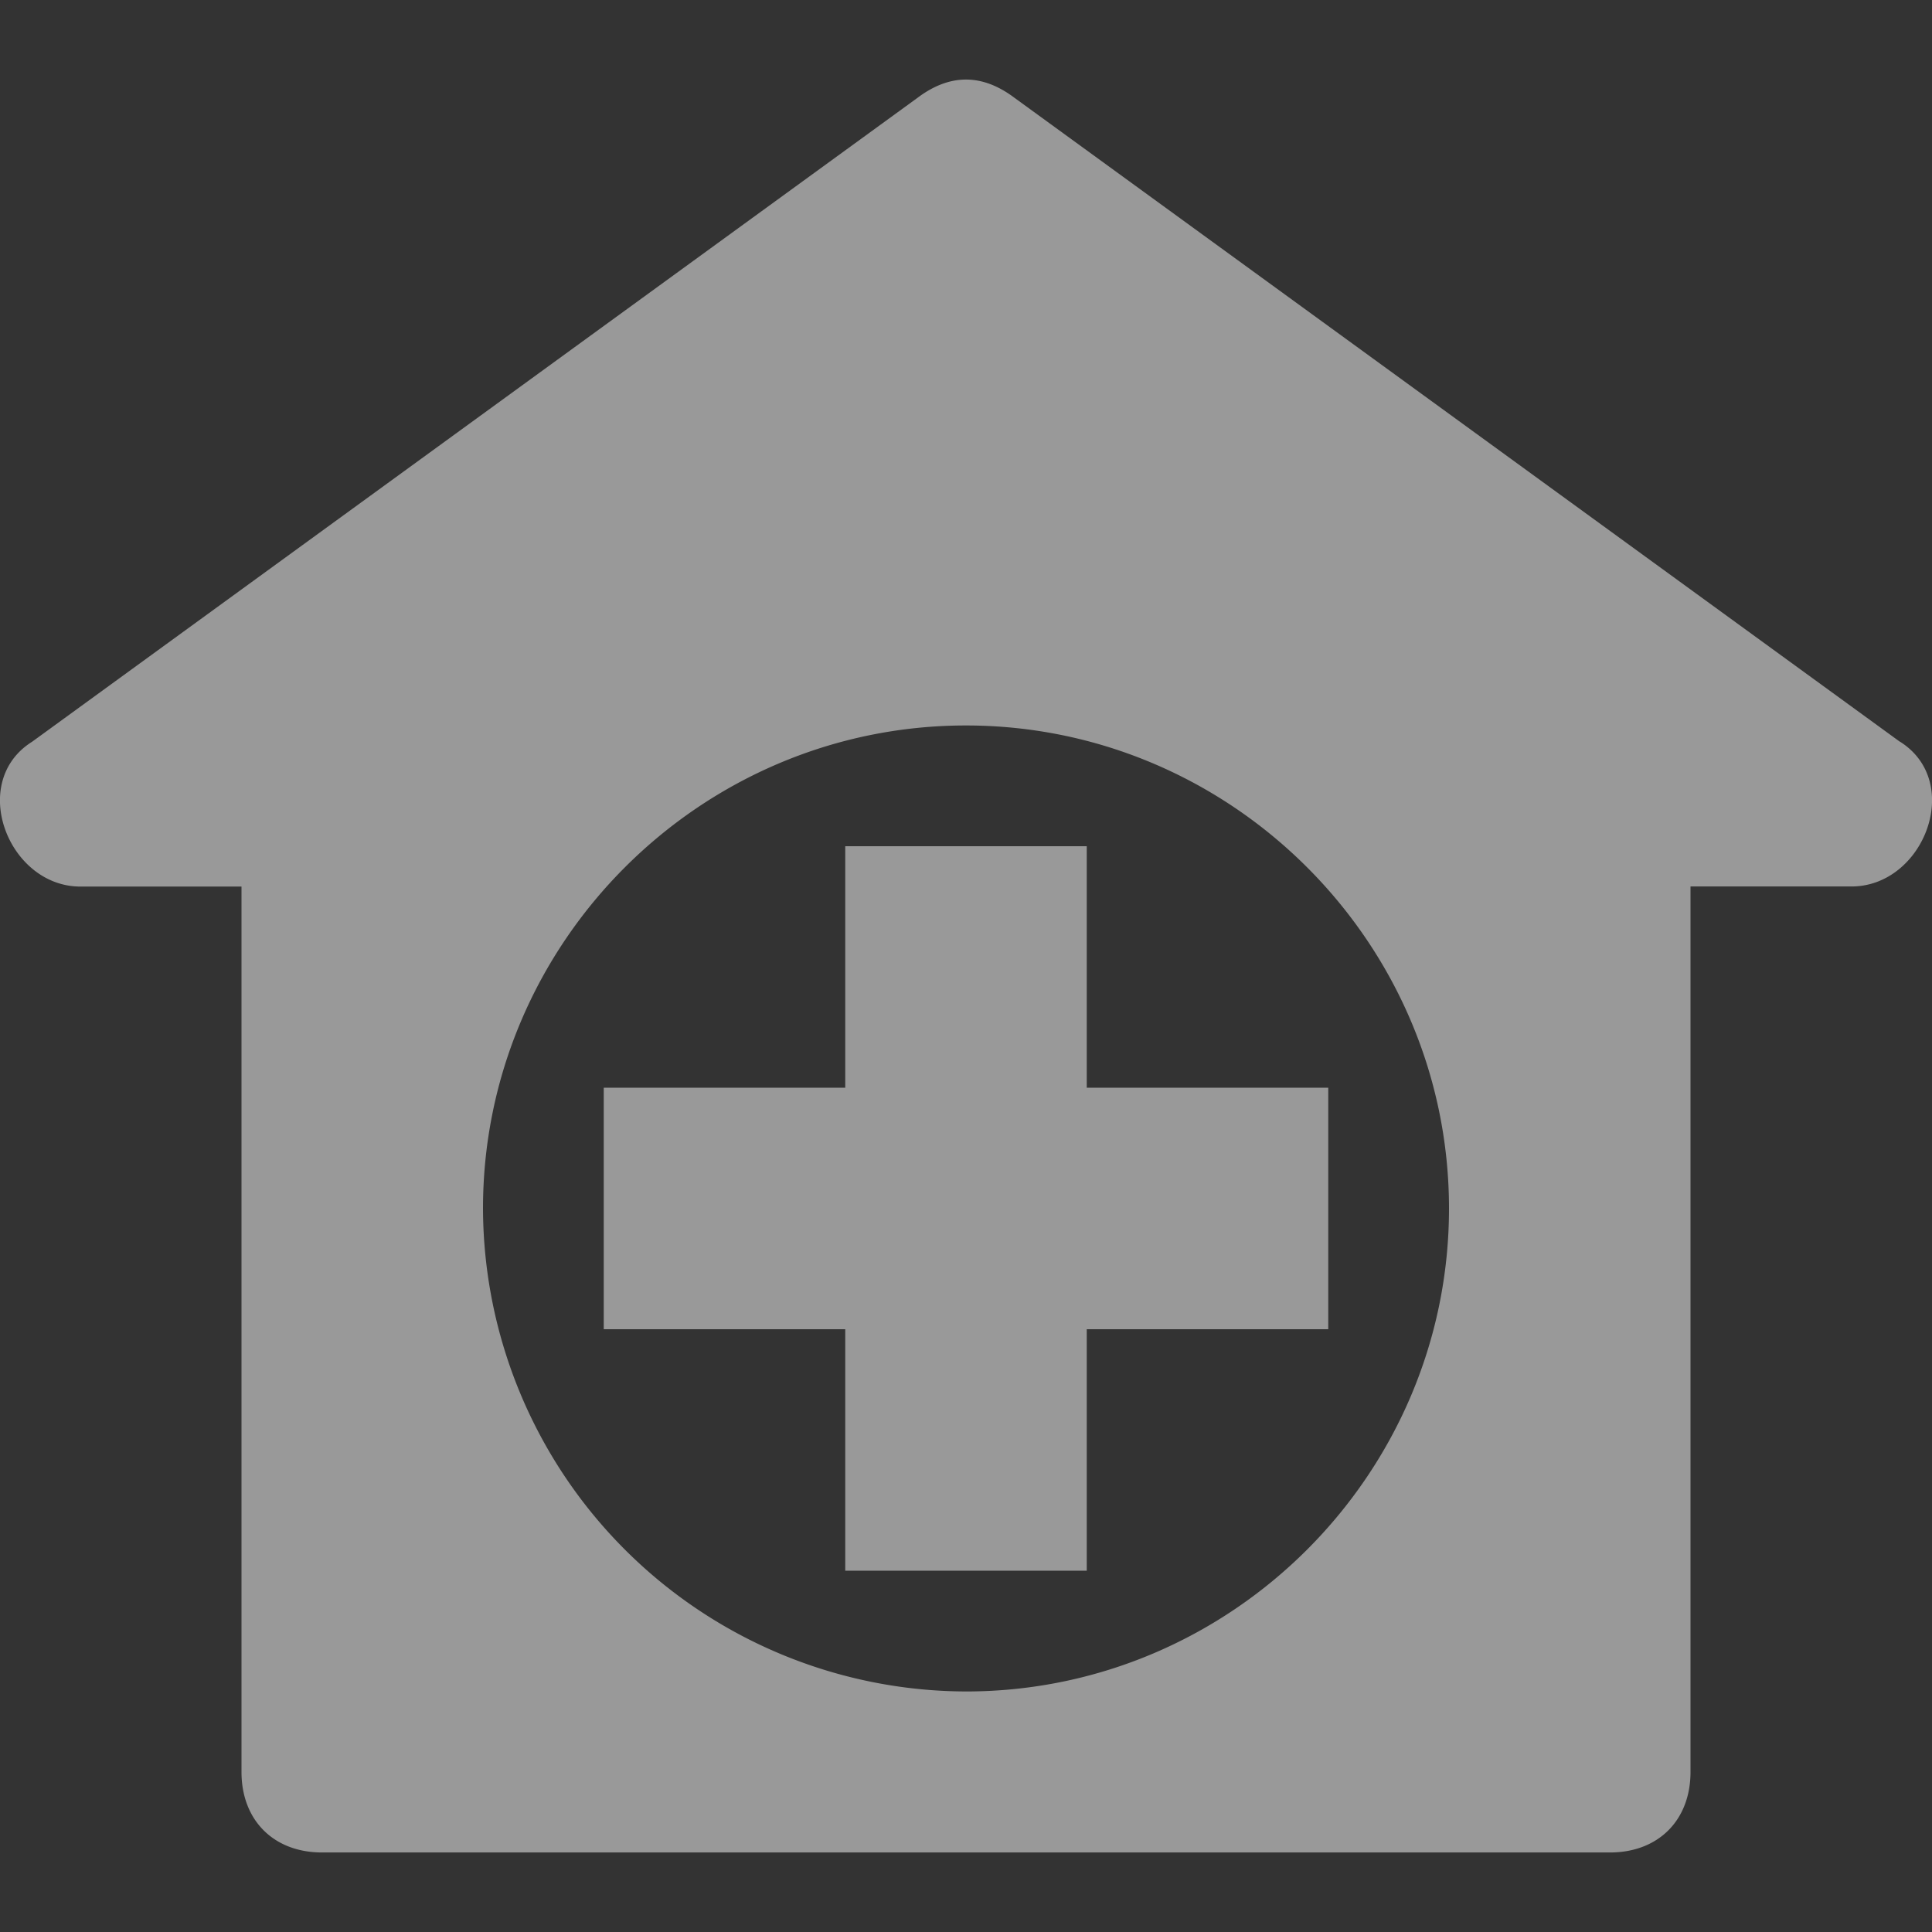 <svg width="18" height="18" viewBox="0 0 18 18" fill="none" xmlns="http://www.w3.org/2000/svg"><rect x="0" y="0" width="18" height="18" fill="#333333" stroke="none"/><g clip-path="url(#a)" fill="#fff" fill-opacity=".5"><path d="M17.7 6.91l-8.25-6c-.3-.225-.6-.225-.9 0l-8.25 6c-.6.375-.224 1.35.45 1.35h1.5v8.249c0 .45.3.75.75.75h12c.45 0 .75-.3.75-.75v-8.25h1.5c.674 0 1.05-.974.45-1.35zM9 15.759a4.513 4.513 0 0 1-4.5-4.5c0-2.475 2.025-4.5 4.5-4.5s4.5 2.025 4.5 4.5-2.025 4.5-4.5 4.5z"/><path d="M10.125 10.134v-2.25h-2.25v2.25h-2.25v2.25h2.25v2.25h2.25v-2.25h2.25v-2.25h-2.25z"/></g><defs><clipPath id="a"><path fill="#fff" d="M0 0h18v18H0z"/></clipPath></defs></svg>